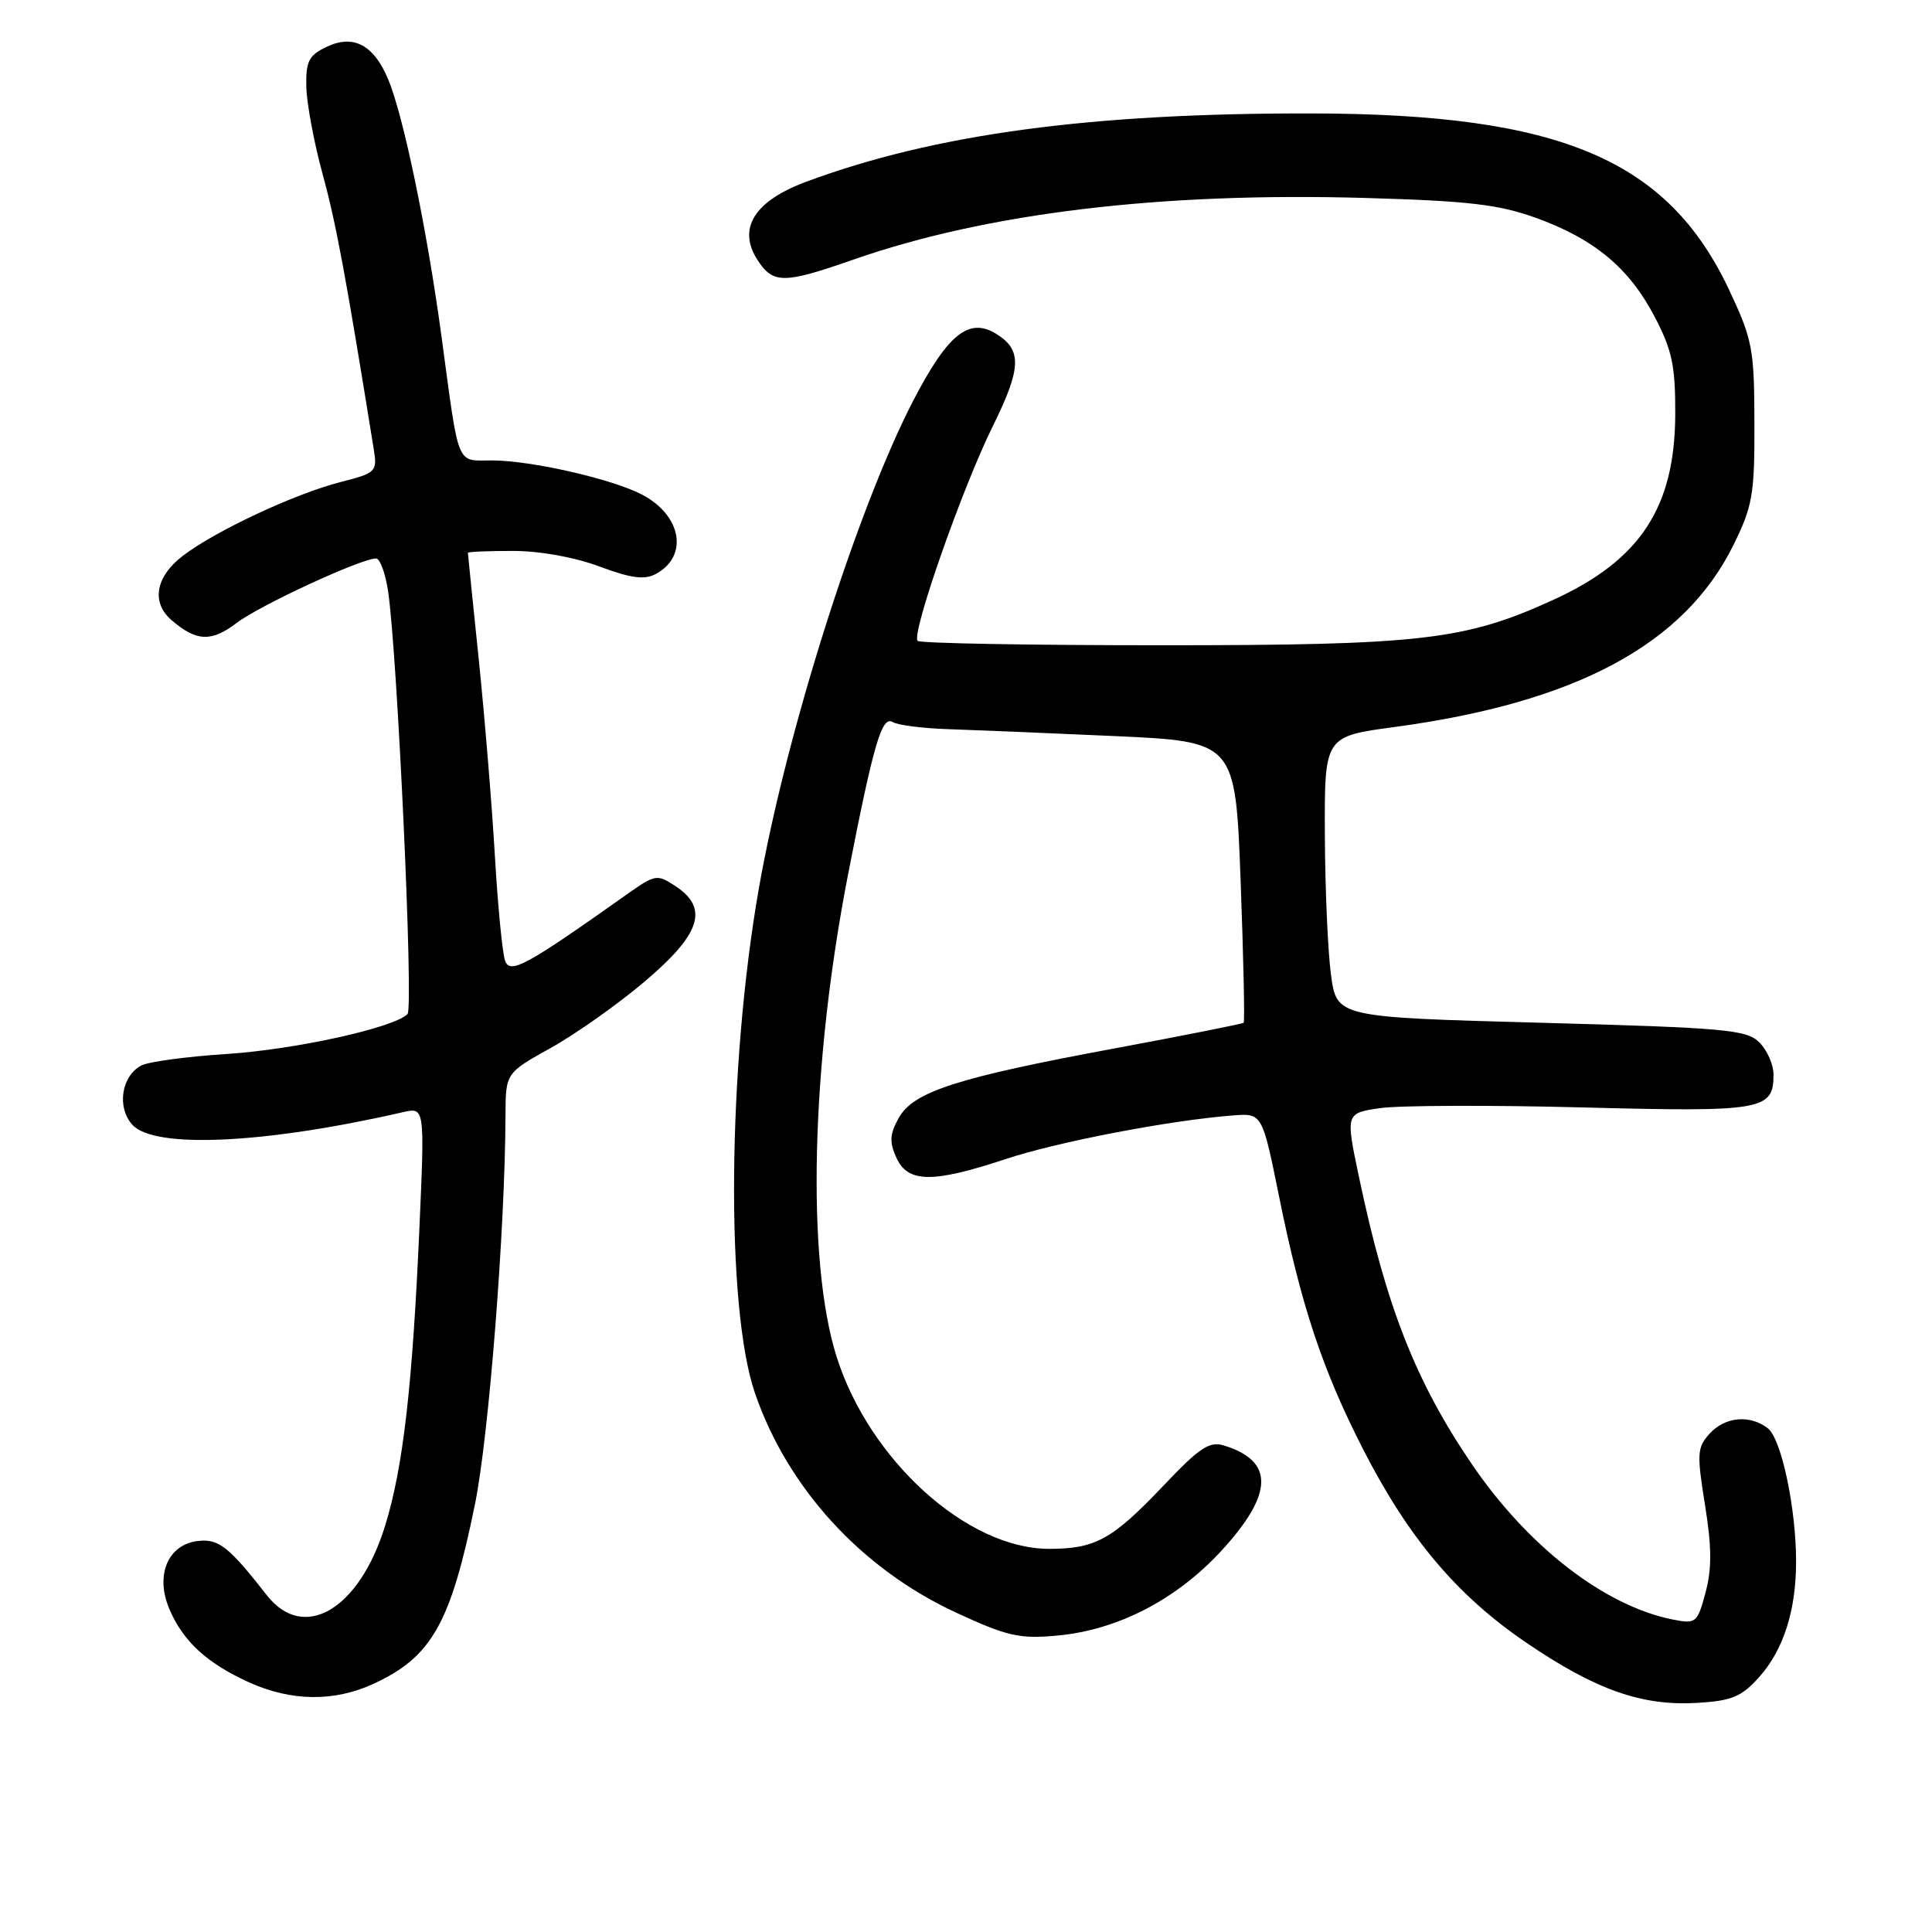 <?xml version="1.0" encoding="UTF-8" standalone="no"?>
<!DOCTYPE svg PUBLIC "-//W3C//DTD SVG 1.1//EN" "http://www.w3.org/Graphics/SVG/1.1/DTD/svg11.dtd" >
<svg xmlns="http://www.w3.org/2000/svg" xmlns:xlink="http://www.w3.org/1999/xlink" version="1.1" viewBox="0 0 256 256">
 <g >
 <path fill="currentColor"
d=" M 233.11 222.21 C 236.32 218.61 237.99 213.40 237.99 206.93 C 238.00 199.87 236.04 190.64 234.24 189.25 C 231.85 187.41 228.56 187.73 226.52 189.98 C 224.88 191.79 224.83 192.64 225.92 199.40 C 226.82 205.00 226.84 207.88 225.99 211.03 C 224.91 215.05 224.73 215.20 221.68 214.60 C 212.65 212.82 202.47 204.95 195.02 194.00 C 187.59 183.08 183.68 173.13 180.08 156.00 C 178.29 147.50 178.29 147.50 182.89 146.83 C 185.43 146.47 197.49 146.42 209.71 146.74 C 233.60 147.36 235.00 147.12 235.00 142.38 C 235.00 141.07 234.16 139.16 233.13 138.13 C 231.44 136.44 228.72 136.19 204.19 135.52 C 177.12 134.79 177.12 134.79 176.36 129.14 C 175.94 126.04 175.58 117.67 175.55 110.54 C 175.50 97.58 175.50 97.58 184.80 96.33 C 208.90 93.08 223.24 85.36 229.73 72.14 C 232.23 67.05 232.50 65.48 232.47 56.00 C 232.45 46.25 232.21 45.00 229.16 38.50 C 221.02 21.15 206.81 15.11 173.95 15.03 C 144.54 14.97 123.90 17.75 106.83 24.08 C 99.92 26.65 97.66 30.30 100.40 34.49 C 102.46 37.63 103.87 37.62 113.08 34.40 C 130.72 28.23 153.79 25.45 180.89 26.23 C 194.54 26.62 198.56 27.09 203.47 28.85 C 211.24 31.65 215.86 35.49 219.25 41.97 C 221.56 46.39 222.00 48.45 221.98 54.86 C 221.94 67.23 217.36 74.21 205.83 79.48 C 194.13 84.83 188.34 85.50 153.83 85.50 C 136.42 85.50 121.91 85.24 121.59 84.92 C 120.71 84.05 127.49 64.67 131.57 56.43 C 135.34 48.79 135.44 46.38 132.04 44.26 C 128.42 42.00 125.63 44.21 121.07 52.97 C 113.62 67.31 104.18 97.08 100.56 117.68 C 96.39 141.42 96.14 173.28 100.04 184.61 C 104.38 197.22 114.17 207.90 126.71 213.69 C 133.45 216.81 135.08 217.18 140.03 216.73 C 148.11 216.00 155.94 211.94 161.94 205.38 C 168.76 197.91 168.84 193.58 162.19 191.54 C 160.26 190.94 158.96 191.80 154.19 196.83 C 147.38 204.00 145.16 205.23 139.02 205.23 C 128.16 205.23 115.18 193.49 110.84 179.73 C 106.82 166.96 107.45 141.02 112.41 115.67 C 115.76 98.51 116.86 94.79 118.29 95.68 C 118.94 96.08 122.19 96.50 125.49 96.61 C 128.80 96.72 138.75 97.13 147.60 97.53 C 163.70 98.26 163.70 98.26 164.39 116.75 C 164.77 126.93 164.95 135.38 164.79 135.52 C 164.63 135.67 156.96 137.19 147.74 138.91 C 126.72 142.81 121.02 144.65 119.07 148.16 C 117.89 150.29 117.83 151.33 118.78 153.41 C 120.30 156.75 123.56 156.79 133.23 153.59 C 140.12 151.30 154.92 148.46 163.37 147.80 C 167.25 147.50 167.25 147.50 169.50 158.62 C 172.42 173.05 175.24 181.52 180.62 192.04 C 186.64 203.81 193.06 211.42 202.25 217.67 C 211.47 223.94 217.57 226.08 224.92 225.64 C 229.50 225.36 230.76 224.83 233.11 222.21 Z  M 49.50 223.11 C 57.21 219.55 59.72 215.11 62.94 199.30 C 64.77 190.31 66.93 162.83 66.98 147.84 C 67.00 142.18 67.00 142.18 73.01 138.84 C 76.31 137.00 81.93 133.03 85.49 130.00 C 92.88 123.73 93.95 120.33 89.48 117.40 C 87.08 115.82 86.81 115.87 83.23 118.39 C 69.64 128.02 67.59 129.14 66.92 127.29 C 66.57 126.30 65.97 120.10 65.58 113.50 C 65.20 106.90 64.24 95.20 63.45 87.50 C 62.65 79.80 62.00 73.39 62.00 73.25 C 62.00 73.11 64.68 73.00 67.96 73.00 C 71.53 73.00 76.13 73.83 79.42 75.06 C 83.60 76.62 85.39 76.86 86.89 76.06 C 91.29 73.70 90.32 68.25 85.02 65.51 C 81.03 63.45 70.42 61.03 65.27 61.01 C 60.37 61.00 60.89 62.27 58.49 44.50 C 56.57 30.35 53.46 15.36 51.44 10.52 C 49.52 5.92 46.80 4.50 43.23 6.23 C 40.91 7.35 40.51 8.14 40.59 11.52 C 40.64 13.71 41.61 18.91 42.75 23.08 C 44.52 29.51 45.81 36.48 49.53 59.56 C 50.00 62.50 49.83 62.67 45.14 63.87 C 39.08 65.42 28.58 70.33 24.25 73.63 C 20.60 76.41 20.00 79.83 22.75 82.19 C 26.03 85.01 28.01 85.09 31.35 82.55 C 34.41 80.21 47.85 74.00 49.83 74.00 C 50.35 74.00 51.06 75.94 51.42 78.31 C 52.65 86.54 54.82 133.51 54.00 134.36 C 52.28 136.17 39.10 139.08 30.00 139.66 C 24.77 140.00 19.72 140.68 18.76 141.17 C 16.09 142.53 15.44 146.73 17.54 149.04 C 20.44 152.25 35.06 151.57 53.39 147.37 C 56.28 146.71 56.28 146.71 55.58 162.61 C 54.65 183.71 53.42 194.43 51.03 202.17 C 47.59 213.31 40.25 217.62 35.36 211.38 C 30.31 204.92 28.97 203.87 26.23 204.19 C 22.27 204.64 20.55 208.68 22.41 213.13 C 24.23 217.46 27.37 220.36 33.00 222.92 C 38.59 225.45 44.29 225.52 49.50 223.11 Z "/>
</g>
</svg>